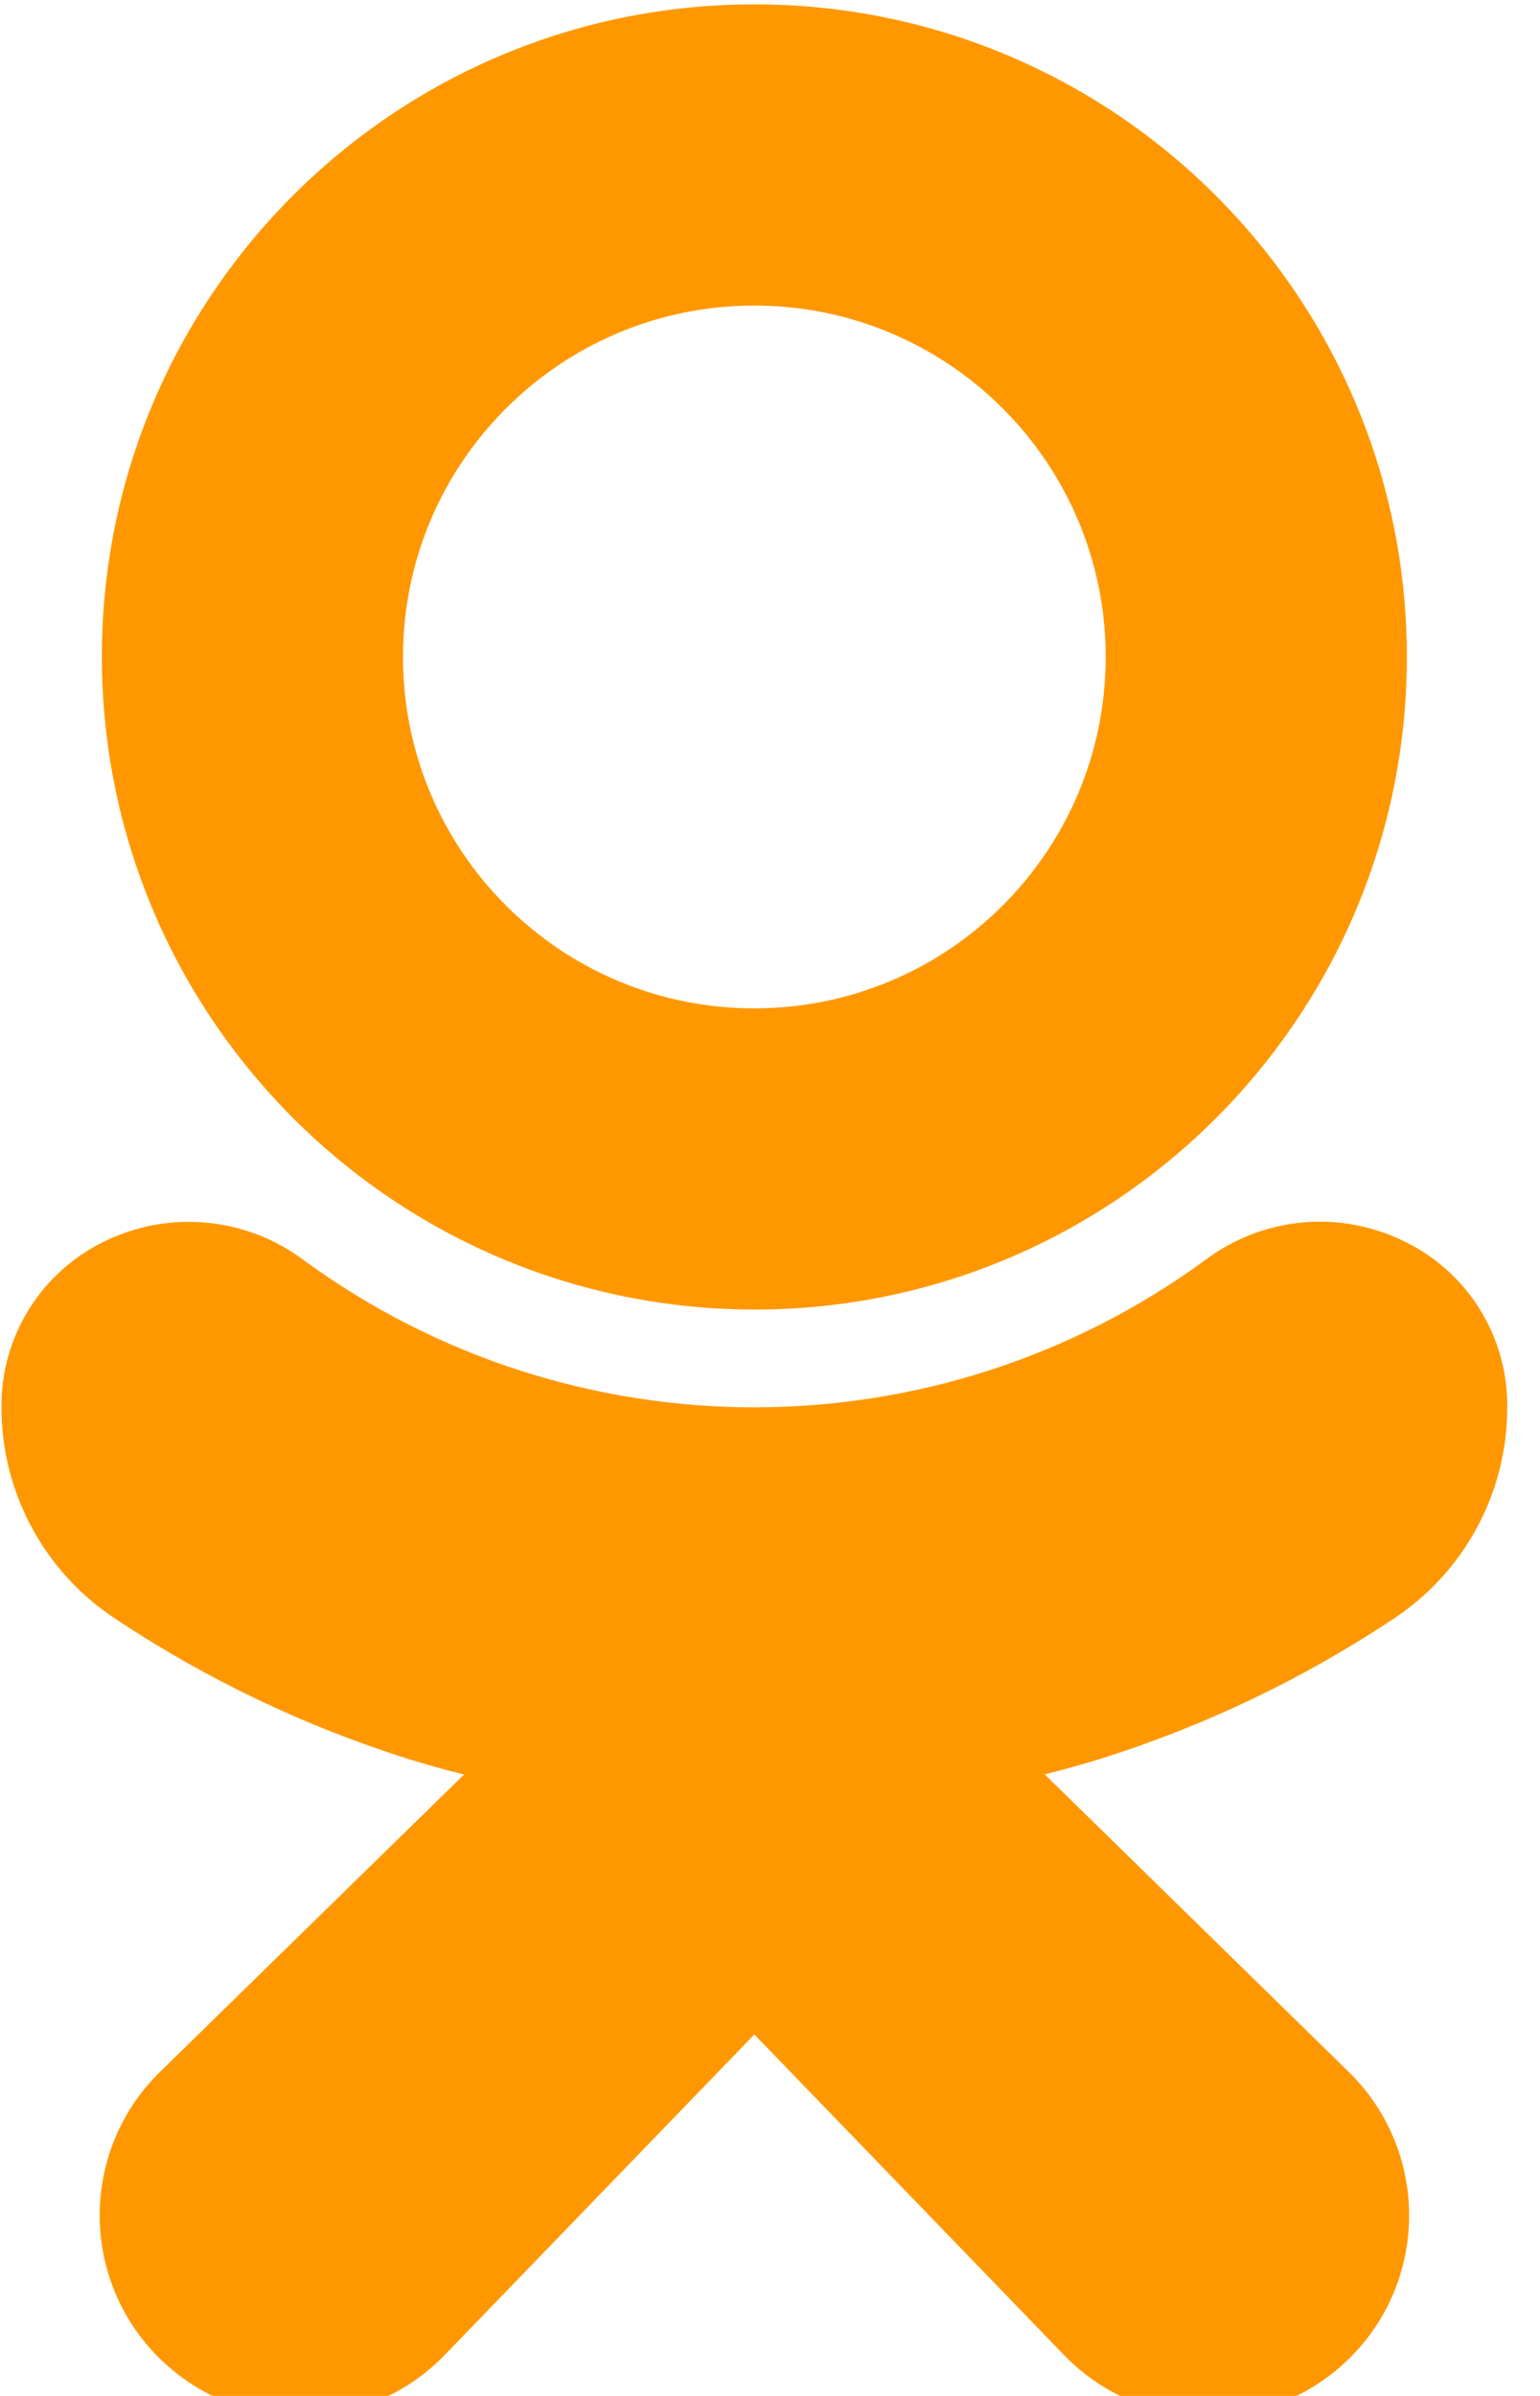 <?xml version="1.0" encoding="UTF-8" standalone="no"?>
<!-- Generator: Adobe Illustrator 22.1.0, SVG Export Plug-In . SVG Version: 6.00 Build 0)  -->

<svg
   xmlns:dc="http://purl.org/dc/elements/1.1/"
   xmlns:cc="http://creativecommons.org/ns#"
   xmlns:rdf="http://www.w3.org/1999/02/22-rdf-syntax-ns#"
   xmlns:svg="http://www.w3.org/2000/svg"
   xmlns="http://www.w3.org/2000/svg"
   xmlns:sodipodi="http://sodipodi.sourceforge.net/DTD/sodipodi-0.dtd"
   xmlns:inkscape="http://www.inkscape.org/namespaces/inkscape"
   version="1.1"
   id="Capa_1"
   x="0px"
   y="0px"
   viewBox="46.997 141 18 28"
   xml:space="preserve"
   sodipodi:docname="icon-social-4.svg"
   width="18"
   height="28"
   inkscape:version="0.92.1 r15371"><defs
     id="defs11" /><sodipodi:namedview
     pagecolor="#ffffff"
     bordercolor="#666666"
     borderopacity="1"
     objecttolerance="10"
     gridtolerance="10"
     guidetolerance="10"
     inkscape:pageopacity="0"
     inkscape:pageshadow="2"
     inkscape:window-width="1920"
     inkscape:window-height="1017"
     id="namedview9"
     showgrid="false"
     fit-margin-top="0"
     fit-margin-left="0"
     fit-margin-right="0"
     fit-margin-bottom="0"
     inkscape:zoom="3.6840534"
     inkscape:cx="-3.4982702"
     inkscape:cy="-16.541202"
     inkscape:window-x="-8"
     inkscape:window-y="-8"
     inkscape:window-maximized="1"
     inkscape:current-layer="Capa_1" /><g
     id="g6"
     transform="matrix(0.055,0,0,0.055,44.429,133.296)"><path
       style="fill:#ff9800"
       d="m 207,418.333 c 76.583,0 138.667,-62.083 138.667,-138.667 C 345.667,203.082 283.583,141 207,141 130.417,141 68.333,203.083 68.333,279.667 68.427,356.211 130.456,418.239 207,418.333 Z M 207,205 c 41.237,0 74.667,33.429 74.667,74.667 0,41.238 -33.43,74.666 -74.667,74.666 -41.237,0 -74.667,-33.429 -74.667,-74.667 C 132.333,238.428 165.763,205 207,205 Z"
       id="path2"
       inkscape:connector-curvature="0" /><path
       style="fill:#ff9800"
       d="m 342.829,484.04 c 15.07,-9.926 24.15,-26.755 24.171,-44.8 0.21,-14.976 -8.241,-28.728 -21.696,-35.307 -13.824,-6.905 -30.372,-5.35 -42.667,4.011 -56.983,41.543 -134.27,41.543 -191.253,0 C 99.07,398.632 82.551,397.079 68.717,403.933 55.268,410.511 46.813,424.249 47,439.219 c 0.032,18.042 9.109,34.866 24.171,44.8 19.324,12.851 40.368,22.906 62.507,29.867 3.755,1.166 7.63,2.247 11.627,3.243 l -64.469,63.04 c -16.912,16.409 -17.321,43.42 -0.912,60.333 16.409,16.913 43.42,17.321 60.333,0.912 0.352,-0.341 0.698,-0.689 1.038,-1.043 L 207,572.36 l 65.835,68.139 c 16.395,16.925 43.407,17.355 60.332,0.96 16.925,-16.395 17.355,-43.407 0.96,-60.332 -0.343,-0.354 -0.692,-0.702 -1.047,-1.044 l -64.363,-62.976 c 3.996,-1.024 7.886,-2.112 11.669,-3.264 22.118,-6.935 43.142,-16.969 62.443,-29.803 z"
       id="path4"
       inkscape:connector-curvature="0" /></g></svg>